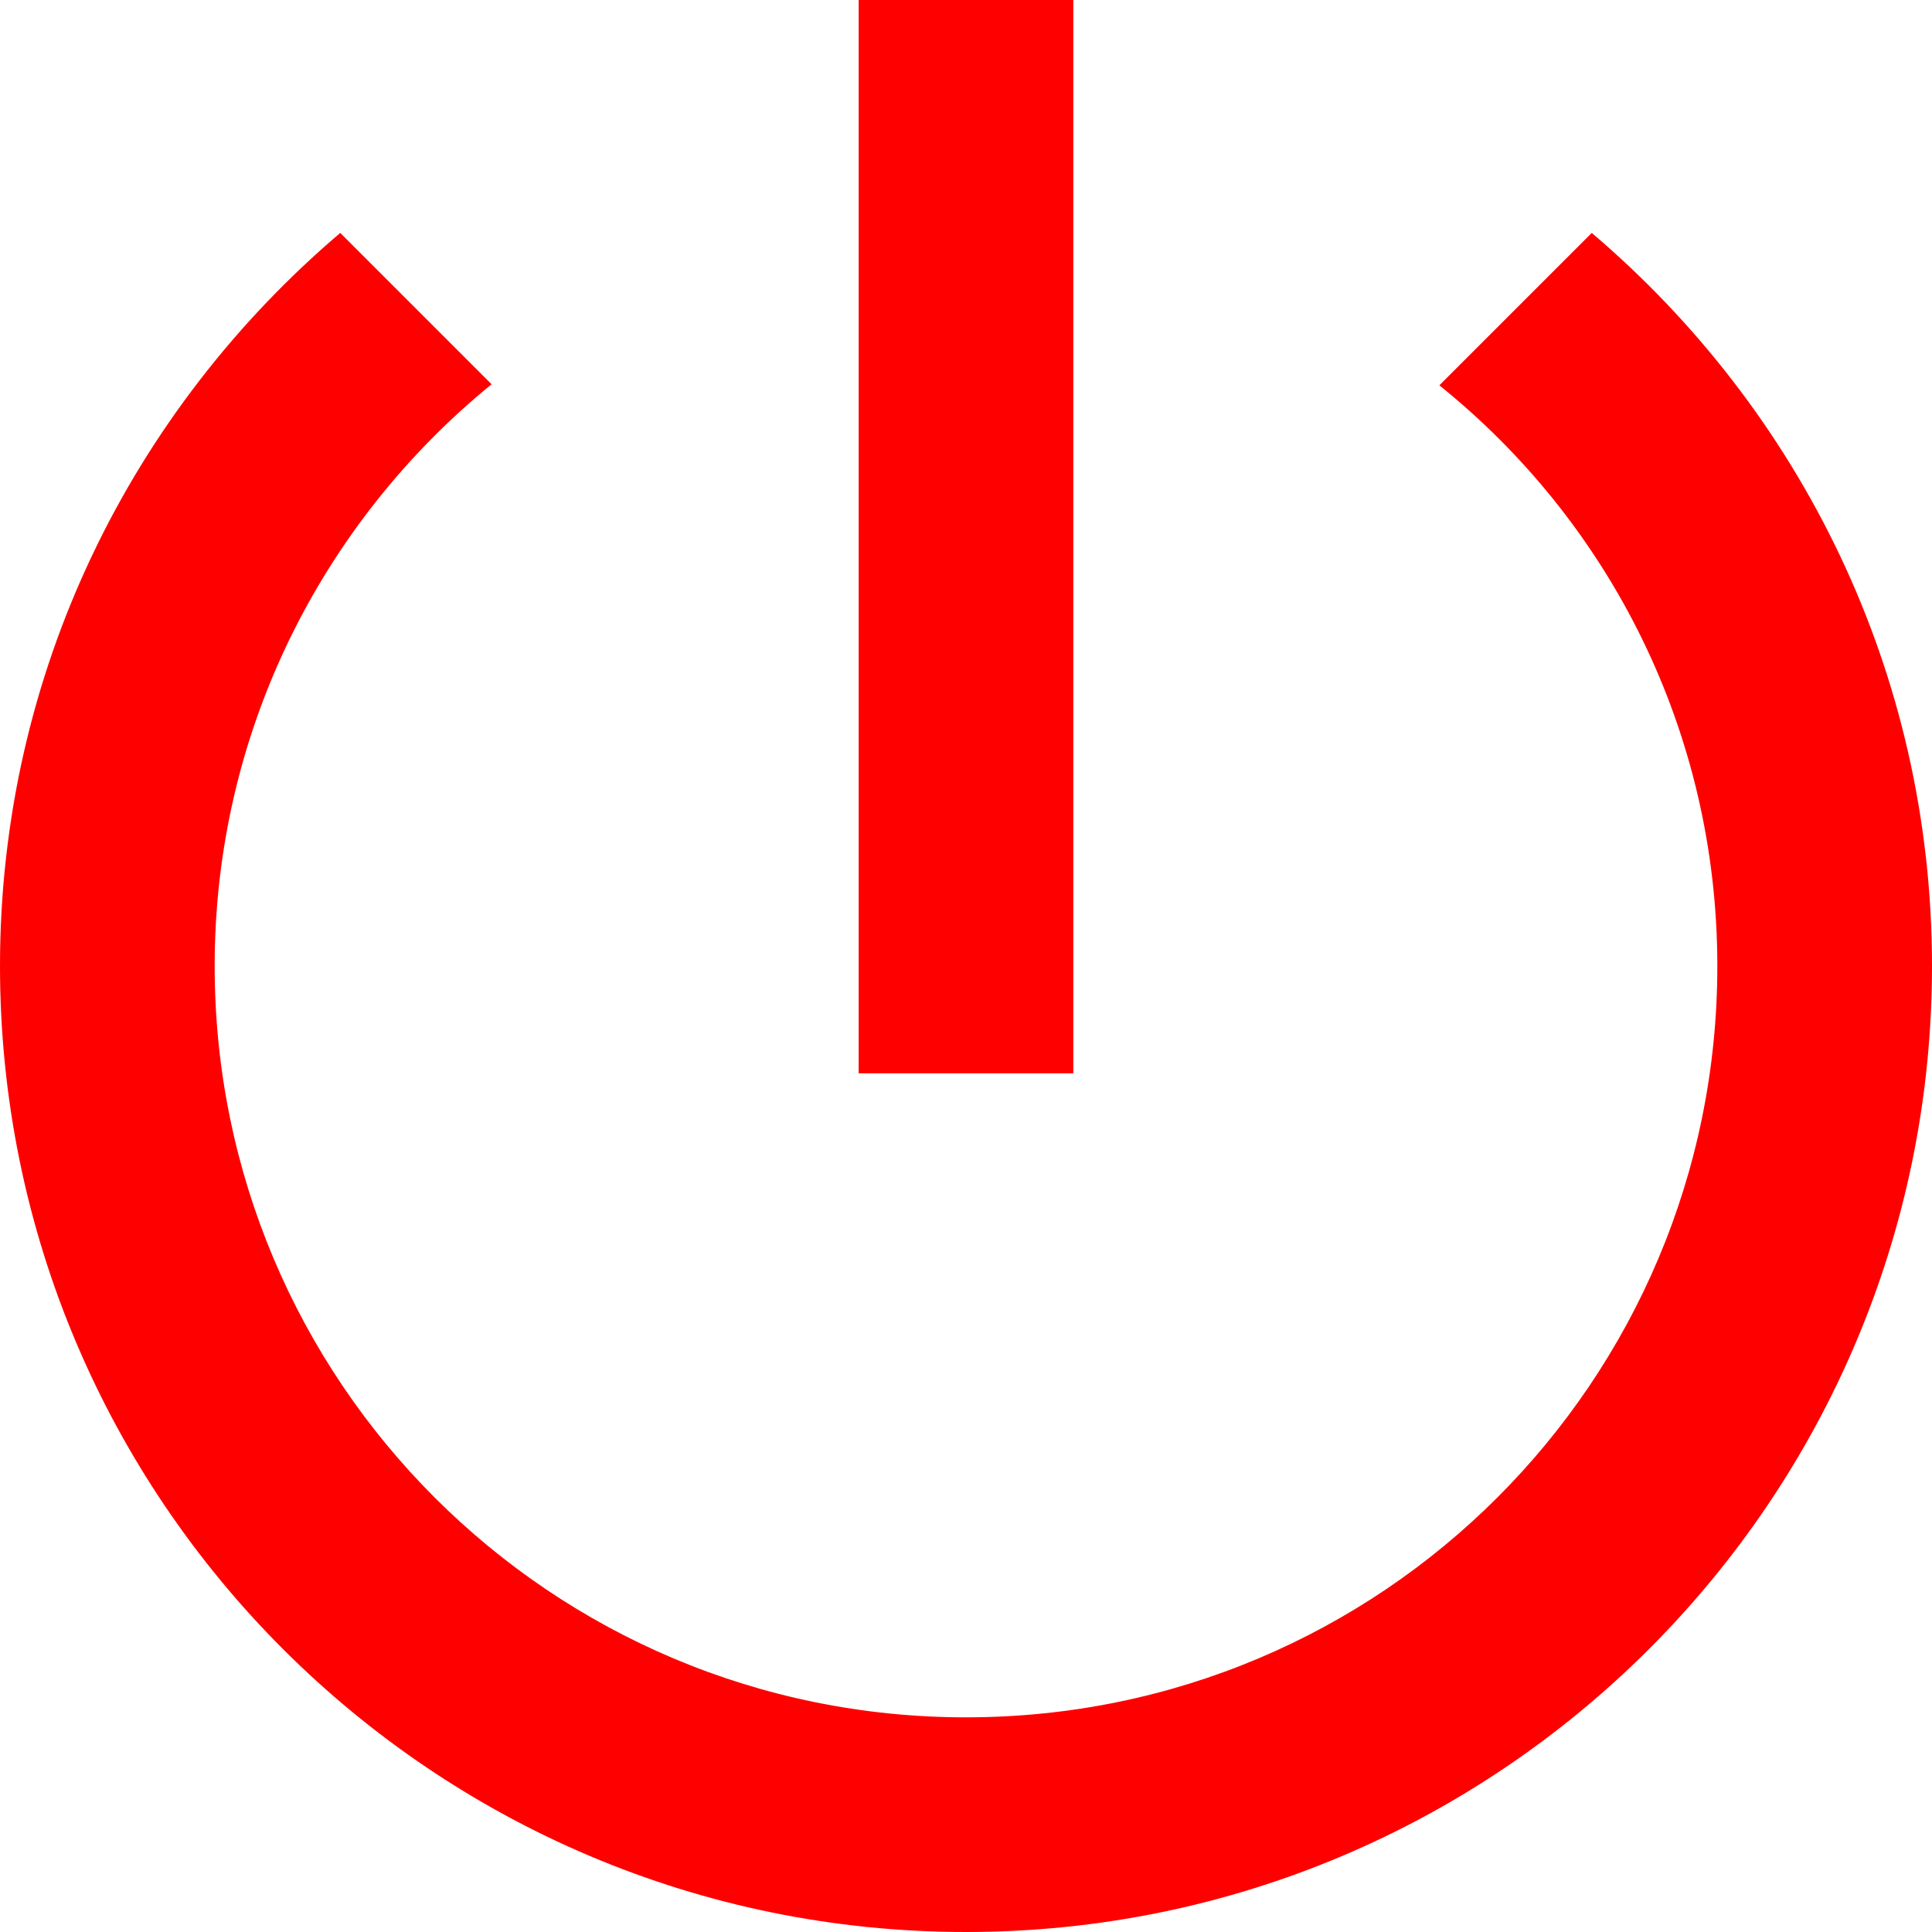 <svg width="18" height="18" viewBox="0 0 18 18" fill="none" xmlns="http://www.w3.org/2000/svg">
<path fill-rule="evenodd" clip-rule="evenodd" d="M8 0H10V10H8V0ZM13.41 3.59L14.83 2.17C16.77 3.82 18 6.26 18 9C18 13.97 13.97 18 9 18C4.03 18 0 13.97 0 9C0 6.26 1.23 3.82 3.17 2.17L4.58 3.58C3.01 4.86 2 6.81 2 9C2 12.87 5.13 16 9 16C12.87 16 16 12.87 16 9C16 6.81 14.99 4.86 13.41 3.59Z" fill="#FF0000"/>
</svg>
